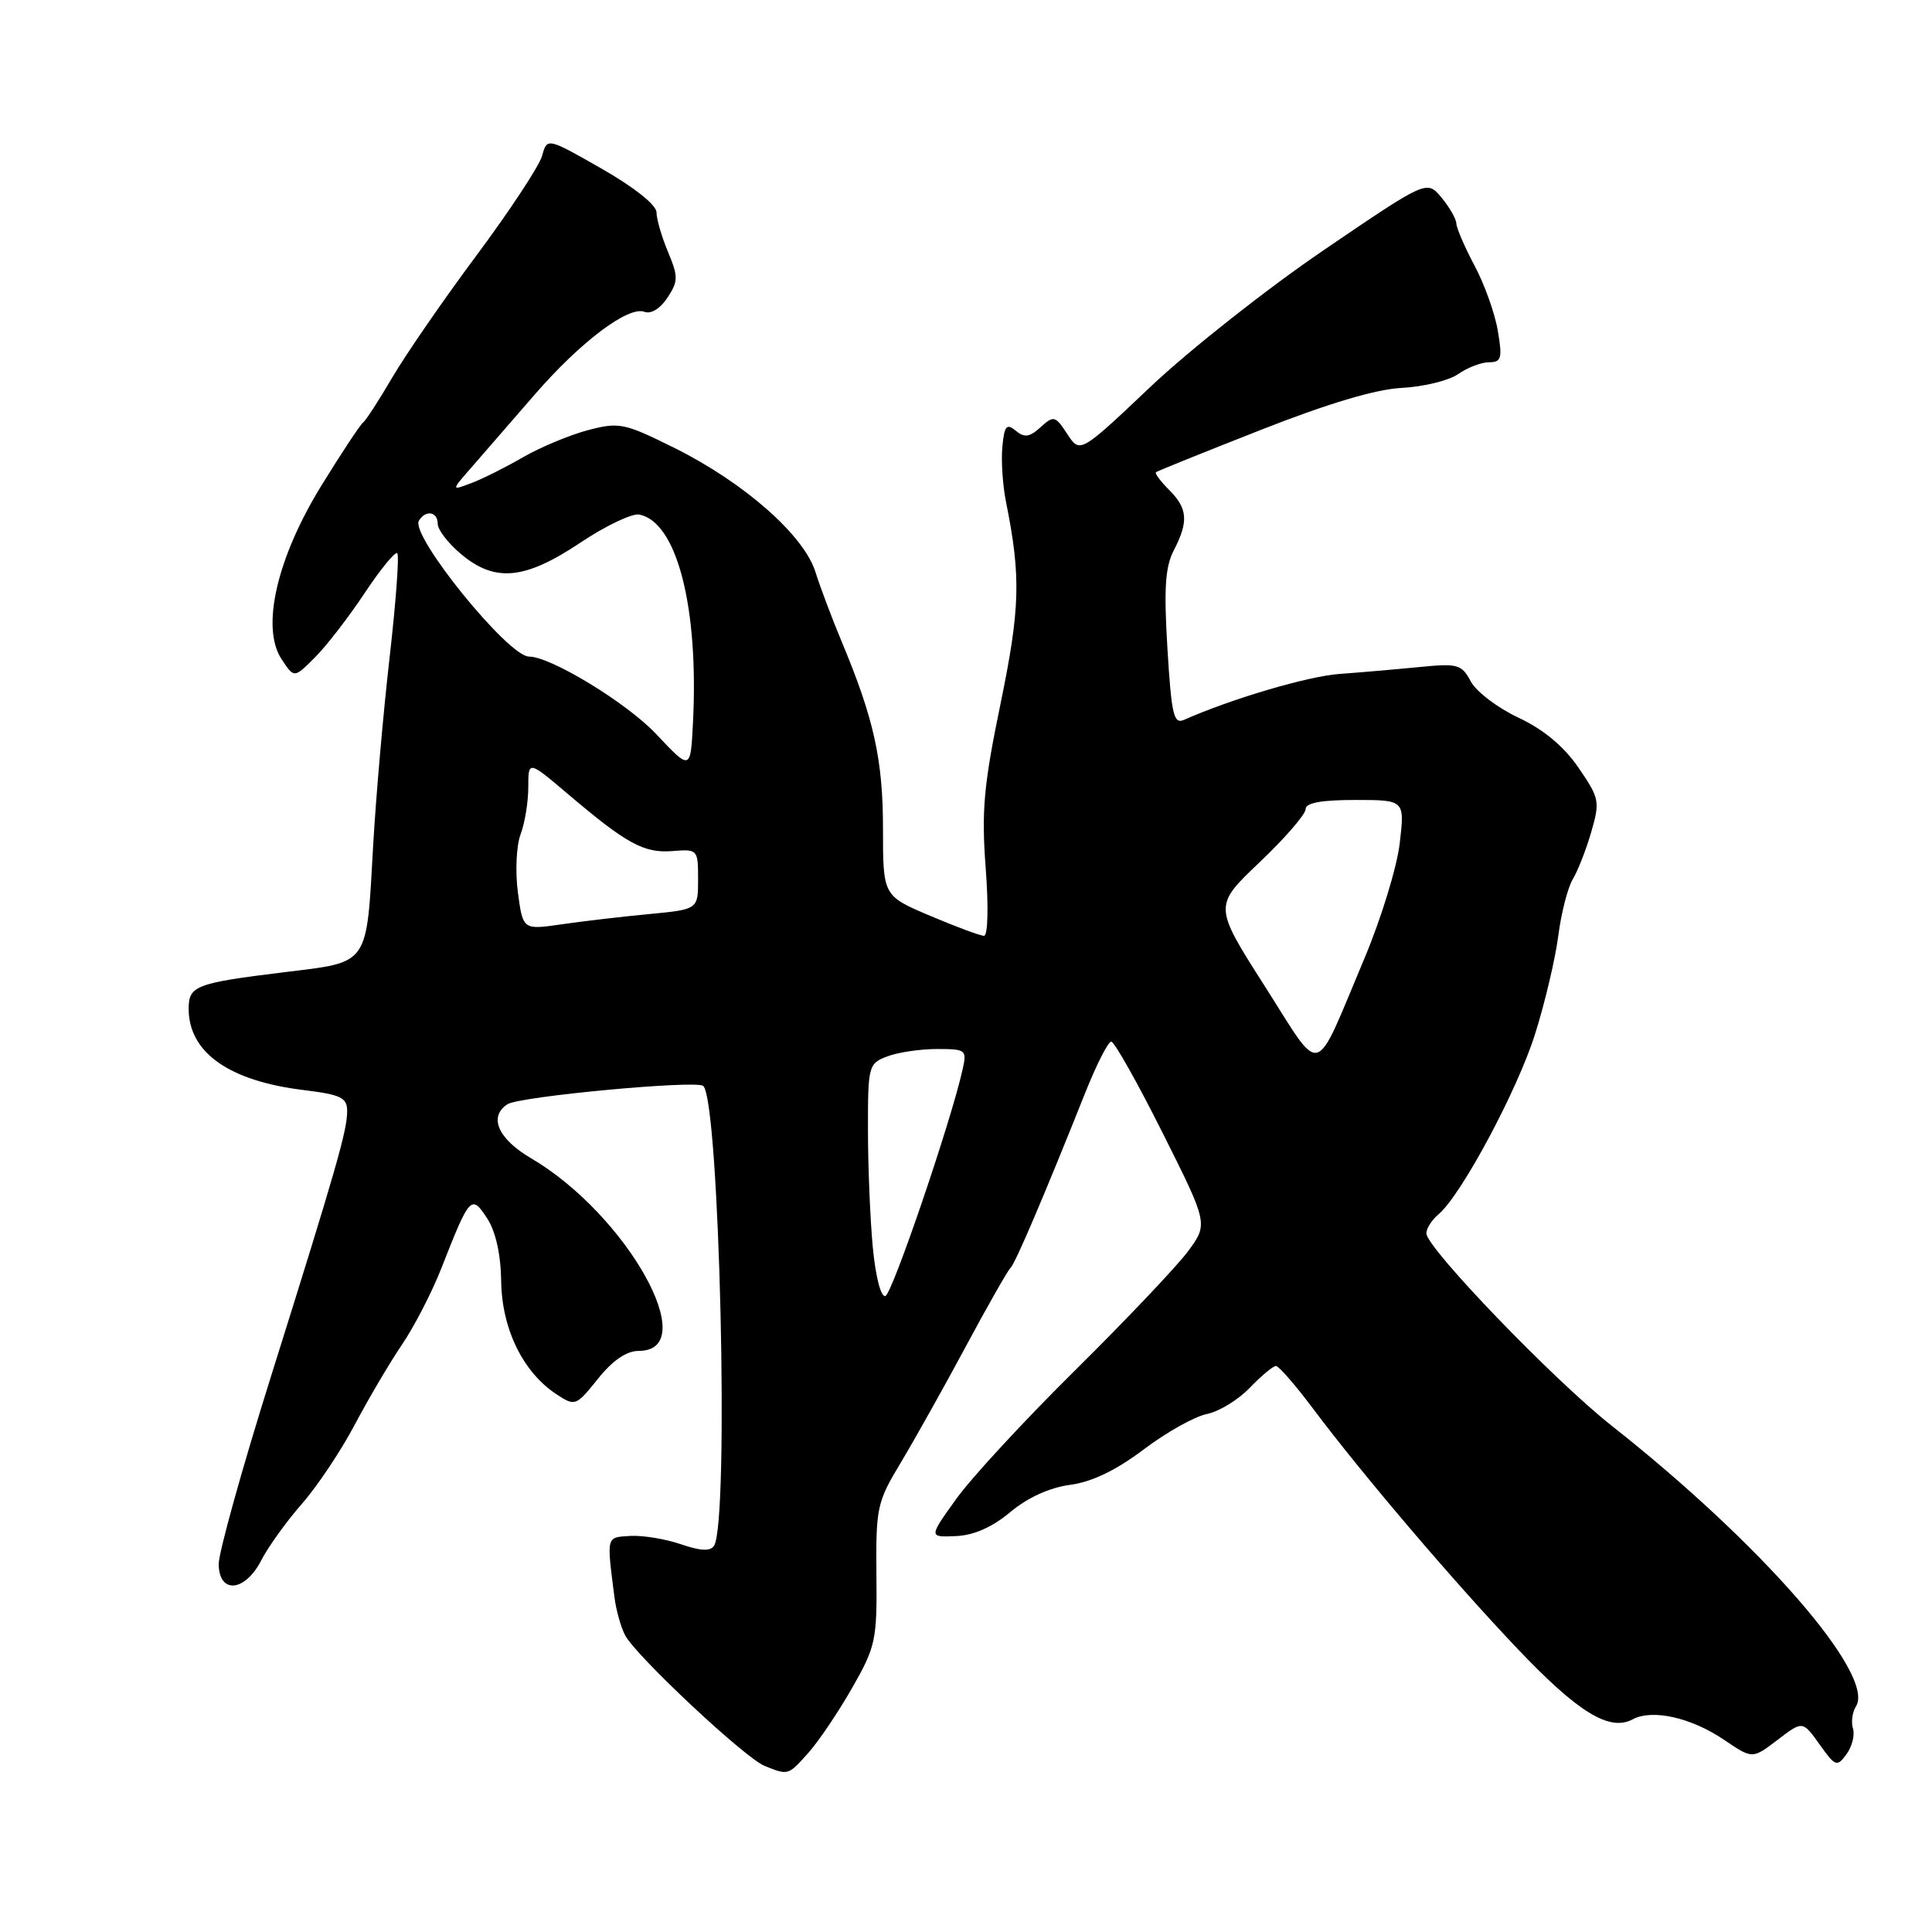 <?xml version="1.0" encoding="UTF-8" standalone="no"?>
<!DOCTYPE svg PUBLIC "-//W3C//DTD SVG 1.1//EN" "http://www.w3.org/Graphics/SVG/1.1/DTD/svg11.dtd" >
<svg xmlns="http://www.w3.org/2000/svg" xmlns:xlink="http://www.w3.org/1999/xlink" version="1.1" viewBox="0 0 256 256">
 <g >
 <path fill="currentColor"
d=" M 107.12 232.25 C 108.47 230.74 111.07 226.88 112.90 223.68 C 116.04 218.18 116.22 217.34 116.13 208.59 C 116.05 199.80 116.21 199.03 119.32 193.87 C 121.12 190.87 125.01 183.94 127.95 178.46 C 130.89 172.98 133.57 168.28 133.90 168.00 C 134.49 167.51 138.41 158.32 143.81 144.77 C 145.29 141.06 146.83 138.03 147.24 138.02 C 147.65 138.01 150.71 143.44 154.04 150.09 C 160.10 162.18 160.10 162.18 157.39 165.84 C 155.89 167.85 149.20 174.90 142.53 181.50 C 135.85 188.10 128.73 195.79 126.72 198.60 C 123.05 203.70 123.05 203.70 126.66 203.54 C 129.05 203.44 131.48 202.36 133.88 200.35 C 136.17 198.44 139.08 197.11 141.79 196.75 C 144.67 196.37 147.87 194.83 151.53 192.07 C 154.52 189.81 158.29 187.69 159.90 187.37 C 161.51 187.05 164.08 185.48 165.60 183.89 C 167.13 182.30 168.69 181.00 169.07 181.00 C 169.45 181.00 171.70 183.59 174.06 186.75 C 180.47 195.30 192.52 209.46 201.00 218.39 C 209.09 226.91 213.26 229.47 216.34 227.82 C 218.95 226.42 224.12 227.59 228.50 230.57 C 232.21 233.08 232.21 233.08 235.54 230.54 C 238.86 228.00 238.86 228.00 241.10 231.14 C 243.20 234.09 243.41 234.16 244.67 232.44 C 245.41 231.43 245.79 229.91 245.53 229.05 C 245.26 228.20 245.44 226.87 245.93 226.10 C 248.53 221.94 233.41 204.57 213.57 188.93 C 205.89 182.88 189.00 165.34 189.00 163.42 C 189.00 162.78 189.72 161.65 190.59 160.92 C 193.58 158.44 201.05 144.51 203.41 137.00 C 204.71 132.88 206.09 127.03 206.48 124.00 C 206.87 120.97 207.74 117.60 208.40 116.50 C 209.07 115.40 210.17 112.58 210.85 110.24 C 212.02 106.20 211.94 105.77 209.15 101.71 C 207.20 98.88 204.52 96.65 201.21 95.10 C 198.46 93.81 195.61 91.65 194.89 90.30 C 193.67 88.02 193.17 87.88 188.04 88.39 C 184.99 88.69 180.25 89.10 177.50 89.30 C 173.30 89.60 163.13 92.61 156.90 95.38 C 155.52 96.00 155.23 94.74 154.69 85.93 C 154.21 78.01 154.39 75.14 155.53 72.93 C 157.51 69.11 157.38 67.38 154.92 64.92 C 153.77 63.77 152.98 62.71 153.17 62.57 C 153.35 62.42 159.57 59.91 167.00 56.99 C 175.97 53.46 182.26 51.58 185.73 51.40 C 188.61 51.25 191.98 50.43 193.21 49.57 C 194.44 48.71 196.28 48.00 197.31 48.00 C 198.94 48.00 199.09 47.48 198.47 43.84 C 198.09 41.54 196.70 37.65 195.38 35.19 C 194.07 32.72 192.99 30.21 192.97 29.60 C 192.95 29.00 192.06 27.45 191.00 26.17 C 189.06 23.85 189.06 23.85 175.45 33.11 C 167.96 38.20 157.62 46.36 152.47 51.23 C 143.11 60.09 143.11 60.09 141.42 57.51 C 139.83 55.08 139.62 55.03 137.88 56.61 C 136.42 57.93 135.74 58.03 134.59 57.07 C 133.38 56.07 133.08 56.42 132.82 59.18 C 132.64 61.01 132.86 64.30 133.30 66.50 C 135.30 76.45 135.18 80.60 132.57 93.28 C 130.34 104.06 130.04 107.46 130.61 115.03 C 131.00 120.13 130.90 124.00 130.39 124.00 C 129.90 124.00 126.69 122.81 123.25 121.35 C 117.00 118.70 117.00 118.70 117.00 109.79 C 117.00 100.67 115.80 95.24 111.52 85.00 C 110.25 81.97 108.69 77.82 108.04 75.76 C 106.49 70.89 98.61 63.96 89.40 59.37 C 82.69 56.04 82.05 55.91 77.90 57.00 C 75.48 57.64 71.63 59.25 69.33 60.57 C 67.04 61.90 63.95 63.45 62.46 64.01 C 59.75 65.04 59.75 65.04 62.63 61.75 C 64.21 59.94 67.90 55.69 70.83 52.31 C 76.90 45.30 83.27 40.50 85.40 41.32 C 86.26 41.65 87.50 40.88 88.44 39.45 C 89.88 37.26 89.88 36.66 88.52 33.39 C 87.68 31.39 86.99 29.02 86.99 28.13 C 86.98 27.16 84.04 24.82 79.74 22.36 C 72.50 18.23 72.50 18.23 71.83 20.65 C 71.46 21.98 67.56 27.90 63.18 33.79 C 58.79 39.68 53.76 46.98 51.99 50.00 C 50.22 53.02 48.47 55.73 48.10 56.00 C 47.73 56.27 45.26 60.01 42.62 64.29 C 36.69 73.90 34.55 83.14 37.30 87.33 C 38.97 89.88 38.97 89.88 41.73 87.11 C 43.26 85.59 46.22 81.75 48.32 78.58 C 50.43 75.41 52.37 73.04 52.64 73.31 C 52.92 73.58 52.46 79.81 51.62 87.15 C 50.78 94.49 49.81 105.65 49.45 111.94 C 48.54 128.13 49.03 127.43 37.68 128.82 C 25.91 130.27 25.00 130.62 25.00 133.67 C 25.00 139.46 30.35 143.24 40.25 144.44 C 45.19 145.05 46.00 145.44 46.00 147.23 C 46.00 149.81 44.61 154.65 35.87 182.50 C 32.07 194.60 28.97 205.74 28.98 207.25 C 29.01 211.26 32.46 210.95 34.62 206.75 C 35.54 204.96 37.95 201.61 39.98 199.29 C 42.01 196.98 45.17 192.26 47.00 188.79 C 48.83 185.33 51.65 180.55 53.27 178.16 C 54.89 175.78 57.23 171.23 58.48 168.06 C 62.24 158.46 62.45 158.23 64.54 161.42 C 65.68 163.17 66.36 166.18 66.41 169.82 C 66.51 176.13 69.32 181.85 73.74 184.75 C 76.21 186.37 76.32 186.32 79.23 182.70 C 81.18 180.26 83.02 179.00 84.63 179.00 C 93.17 179.00 83.06 160.92 70.36 153.47 C 65.98 150.90 64.70 147.96 67.25 146.31 C 68.87 145.28 92.28 143.09 93.18 143.89 C 95.34 145.82 96.65 201.52 94.62 204.81 C 94.14 205.58 92.87 205.52 90.22 204.62 C 88.18 203.92 85.15 203.42 83.50 203.52 C 80.30 203.72 80.37 203.44 81.42 211.65 C 81.64 213.37 82.28 215.65 82.84 216.70 C 84.32 219.47 98.72 232.95 101.31 233.99 C 104.46 235.26 104.43 235.27 107.12 232.25 Z  M 115.65 165.28 C 115.30 161.55 115.01 154.55 115.01 149.73 C 115.00 141.22 115.08 140.92 117.57 139.98 C 118.98 139.44 121.94 139.00 124.14 139.00 C 128.01 139.00 128.14 139.10 127.54 141.75 C 125.99 148.68 118.24 171.42 117.32 171.73 C 116.73 171.92 116.03 169.23 115.65 165.28 Z  M 167.57 130.64 C 160.81 120.04 160.81 120.04 166.91 114.25 C 170.26 111.06 173.00 107.90 173.00 107.22 C 173.00 106.38 175.06 106.00 179.57 106.00 C 186.14 106.00 186.14 106.00 185.47 111.75 C 185.10 114.91 182.99 121.78 180.79 127.00 C 173.96 143.21 175.34 142.83 167.57 130.64 Z  M 68.62 118.23 C 68.26 115.46 68.42 112.03 68.98 110.55 C 69.54 109.08 70.00 106.27 70.00 104.31 C 70.00 100.76 70.00 100.76 75.25 105.21 C 83.02 111.81 85.34 113.08 89.11 112.77 C 92.44 112.50 92.50 112.57 92.50 116.50 C 92.50 120.50 92.50 120.50 86.00 121.12 C 82.42 121.46 77.20 122.07 74.39 122.48 C 69.29 123.22 69.29 123.22 68.62 118.23 Z  M 86.93 97.25 C 83.04 93.13 72.98 87.00 70.09 87.00 C 67.34 87.00 54.31 70.92 55.51 68.99 C 56.41 67.52 58.00 67.79 58.00 69.41 C 58.00 70.19 59.38 71.99 61.08 73.41 C 65.58 77.20 69.53 76.83 76.88 71.92 C 80.23 69.68 83.75 68.00 84.70 68.18 C 89.69 69.14 92.61 80.48 91.82 95.80 C 91.50 102.11 91.50 102.11 86.93 97.25 Z "/>
</g>
</svg>